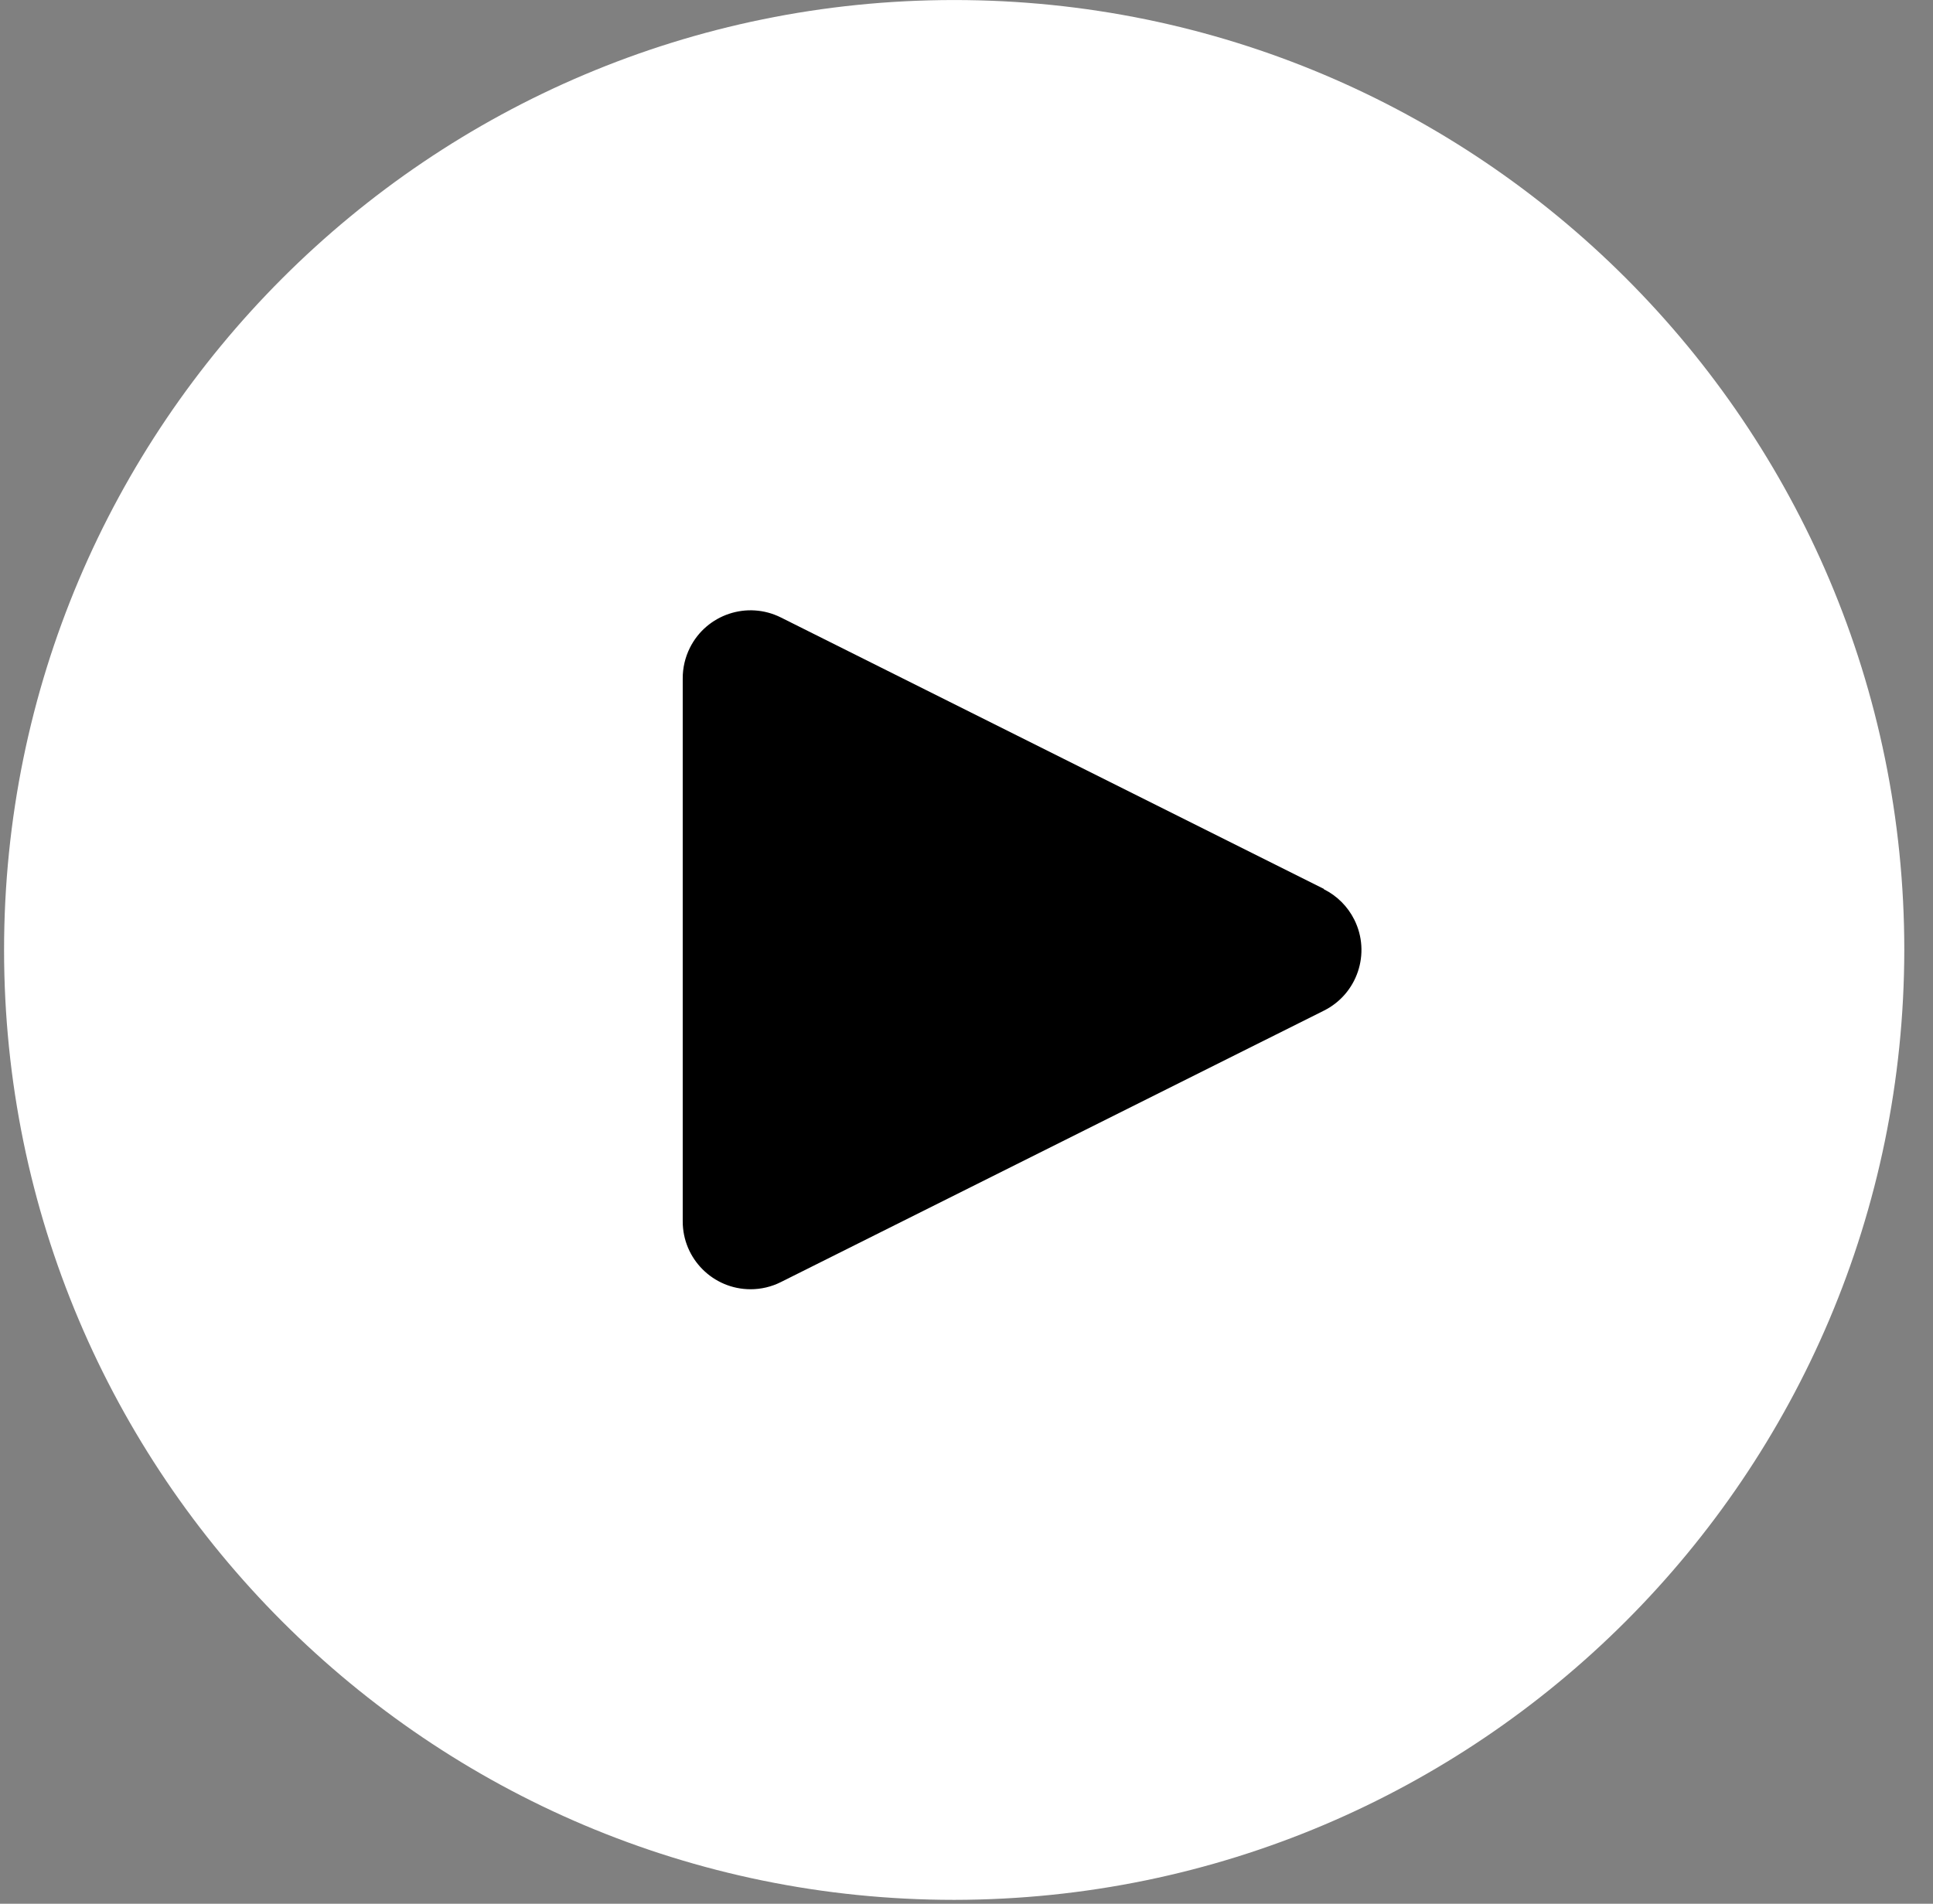 <svg width="67" height="66" viewBox="0 0 67 66" fill="none" xmlns="http://www.w3.org/2000/svg">
<rect x="0" y="0" width="67" height="66" fill="#808080" stroke="none"/>
<circle cx="17.573" cy="17.573" r="17.573" transform="matrix(1 0 0 -1 14.203 50.566)" fill="black"/>
<path d="M33.073 65.865C14.885 65.865 0.141 51.121 0.141 32.933C0.141 14.745 14.885 0.001 33.073 0.001C51.261 0.001 66.005 14.745 66.005 32.933C65.986 51.113 51.253 65.846 33.073 65.865ZM46.942 31.884C46.714 31.426 46.343 31.056 45.886 30.828V30.816L27.067 21.407C25.905 20.826 24.492 21.297 23.912 22.459C23.747 22.79 23.662 23.154 23.664 23.524V42.342C23.663 43.641 24.716 44.695 26.015 44.696C26.38 44.696 26.741 44.611 27.067 44.447L45.886 35.038C47.049 34.459 47.522 33.046 46.942 31.884Z" fill="white"/>
</svg>
